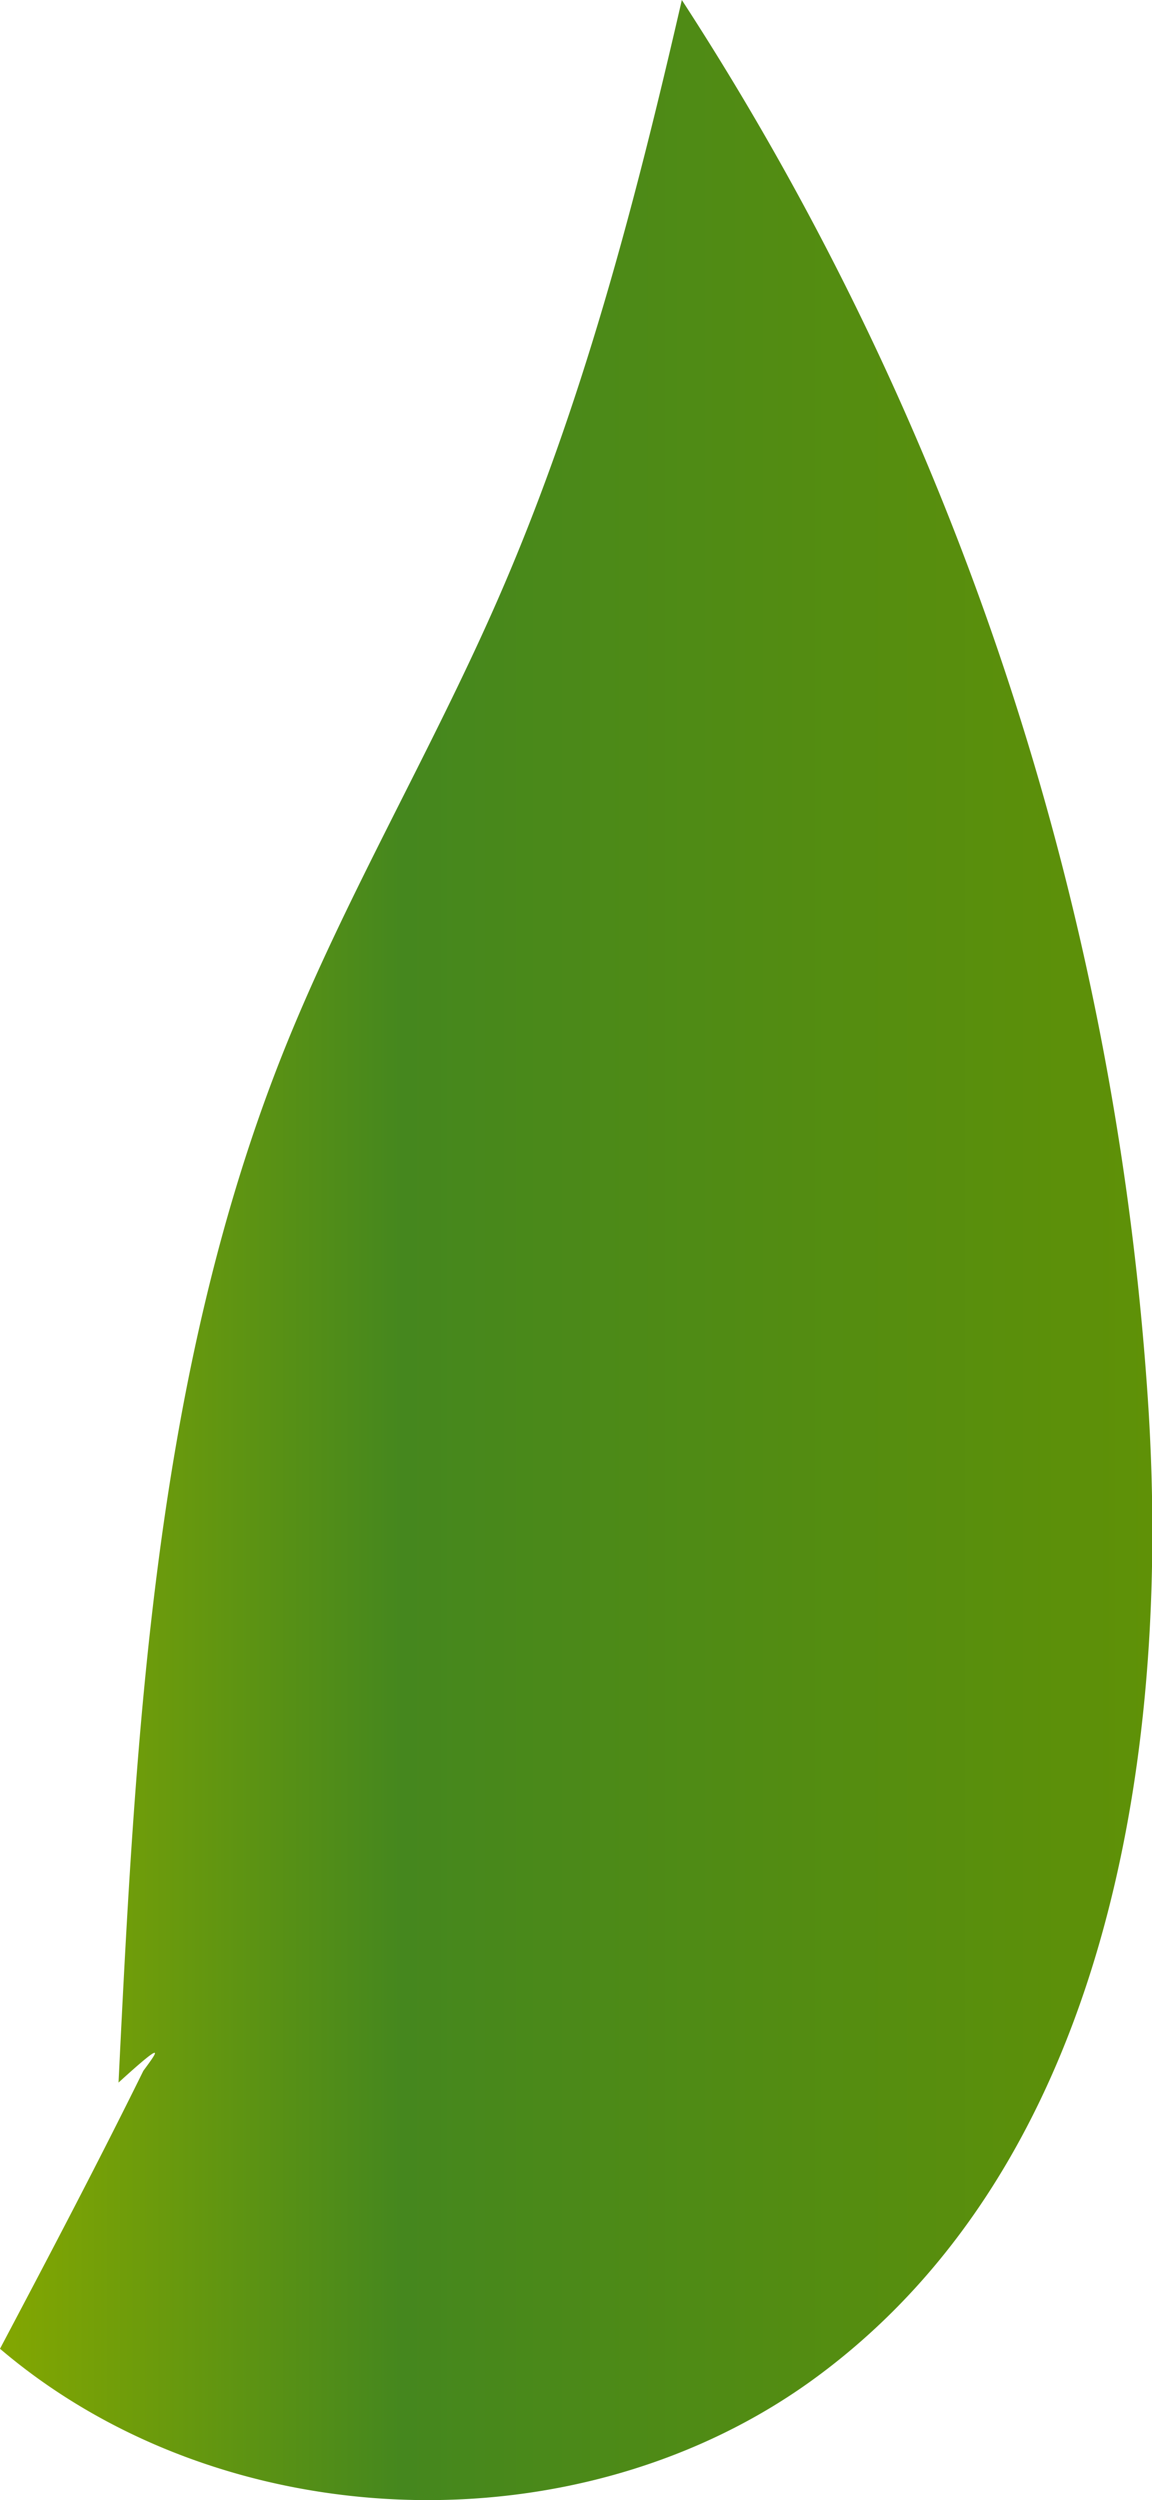 <svg xmlns="http://www.w3.org/2000/svg" xmlns:xlink="http://www.w3.org/1999/xlink" viewBox="0 0 61.72 133.94"><defs><style>.cls-1{fill:url(#linear-gradient);}</style><linearGradient id="linear-gradient" y1="66.97" x2="61.72" y2="66.97" gradientUnits="userSpaceOnUse"><stop offset="0" stop-color="#83a701"/><stop offset="0.35" stop-color="#45871e"/><stop offset="1" stop-color="#5f9107"/></linearGradient></defs><g id="Layer_2" data-name="Layer 2"><g id="Plant"><path class="cls-1" d="M6.35,111.57c.92-18.77,1.92-38,8.91-55.41C18.54,48,23.08,40.31,26.63,32.21,31.15,21.91,34,11,36.53,0a156.67,156.67,0,0,1,25,75.45c1.18,19-2.4,40.5-17.71,51.84C31.14,136.69,12,136.05,0,125.83c2.61-4.94,5.21-9.88,7.68-14.89C8.37,110,9.06,109.1,6.35,111.57Z"/></g></g></svg>
